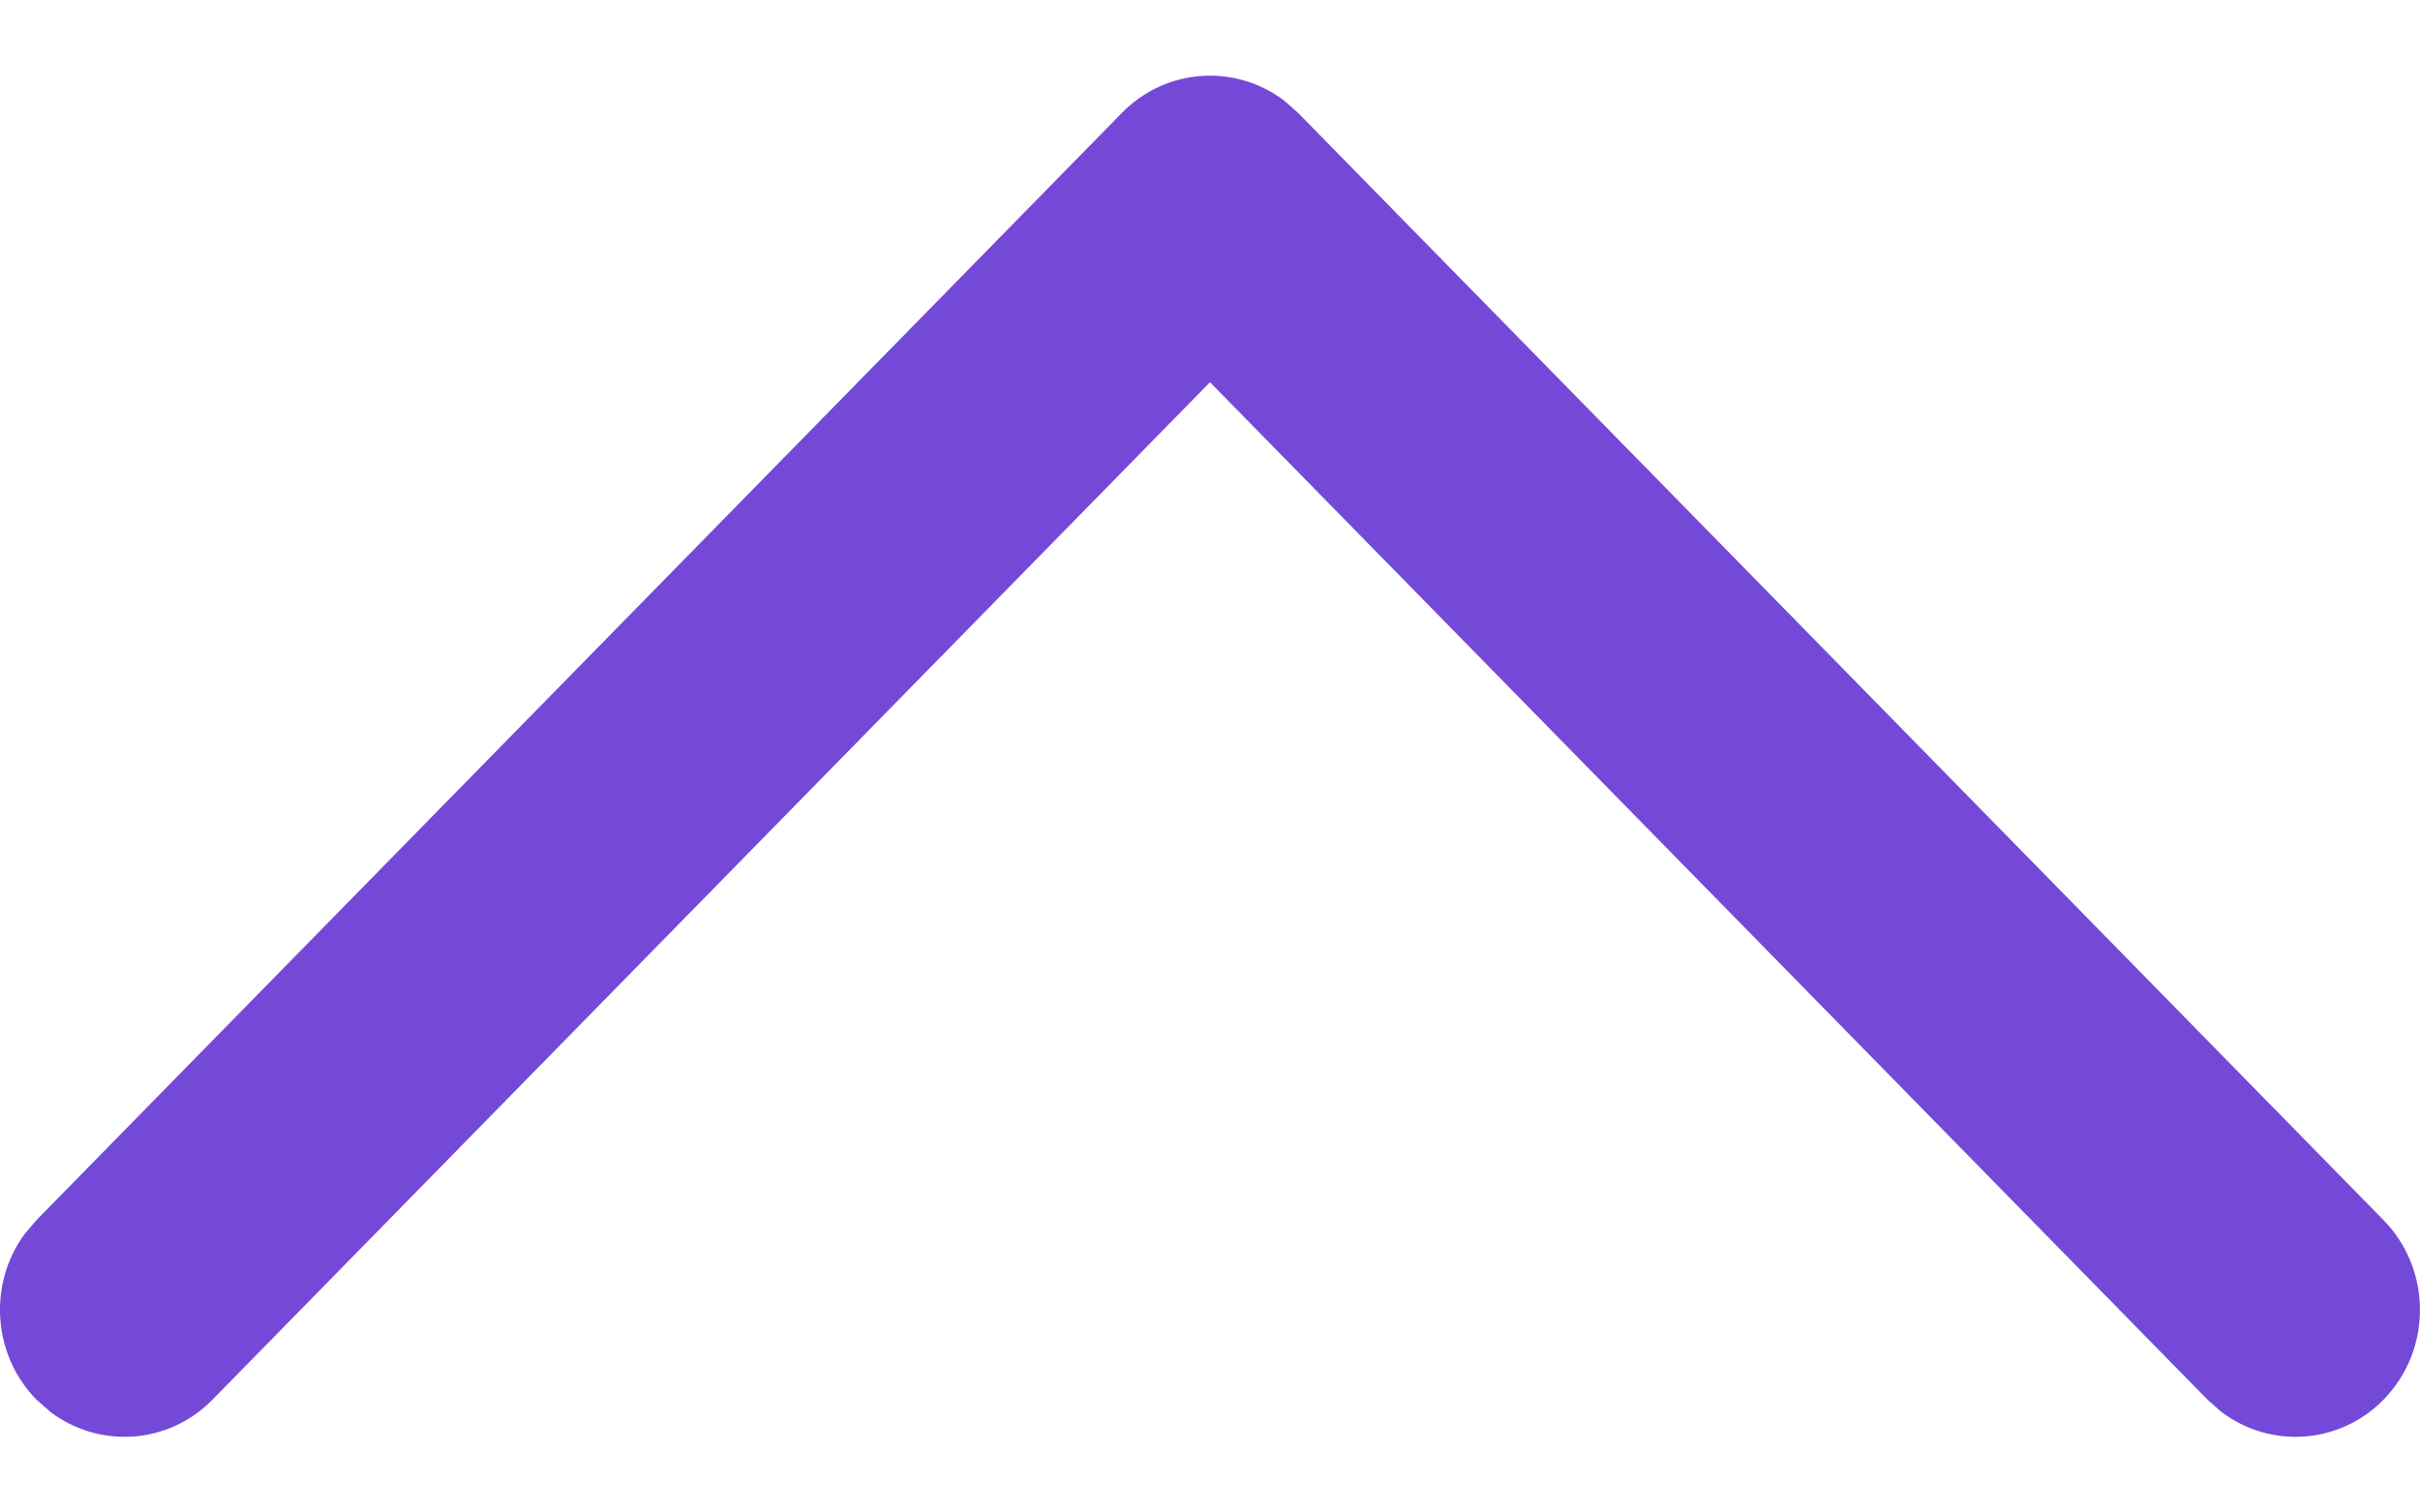 <svg width="16" height="10" viewBox="0 0 16 10" fill="none" xmlns="http://www.w3.org/2000/svg">
<path d="M15.759 9.254C15.467 9.552 15.009 9.579 14.687 9.335L14.595 9.254L8 2.527L1.405 9.254C1.113 9.552 0.656 9.579 0.333 9.335L0.241 9.254C-0.051 8.956 -0.078 8.49 0.161 8.161L0.241 8.067L7.418 0.746C7.71 0.448 8.168 0.421 8.49 0.665L8.582 0.746L15.759 8.067C16.08 8.395 16.08 8.926 15.759 9.254Z" fill="#7449D8"/>
</svg>
